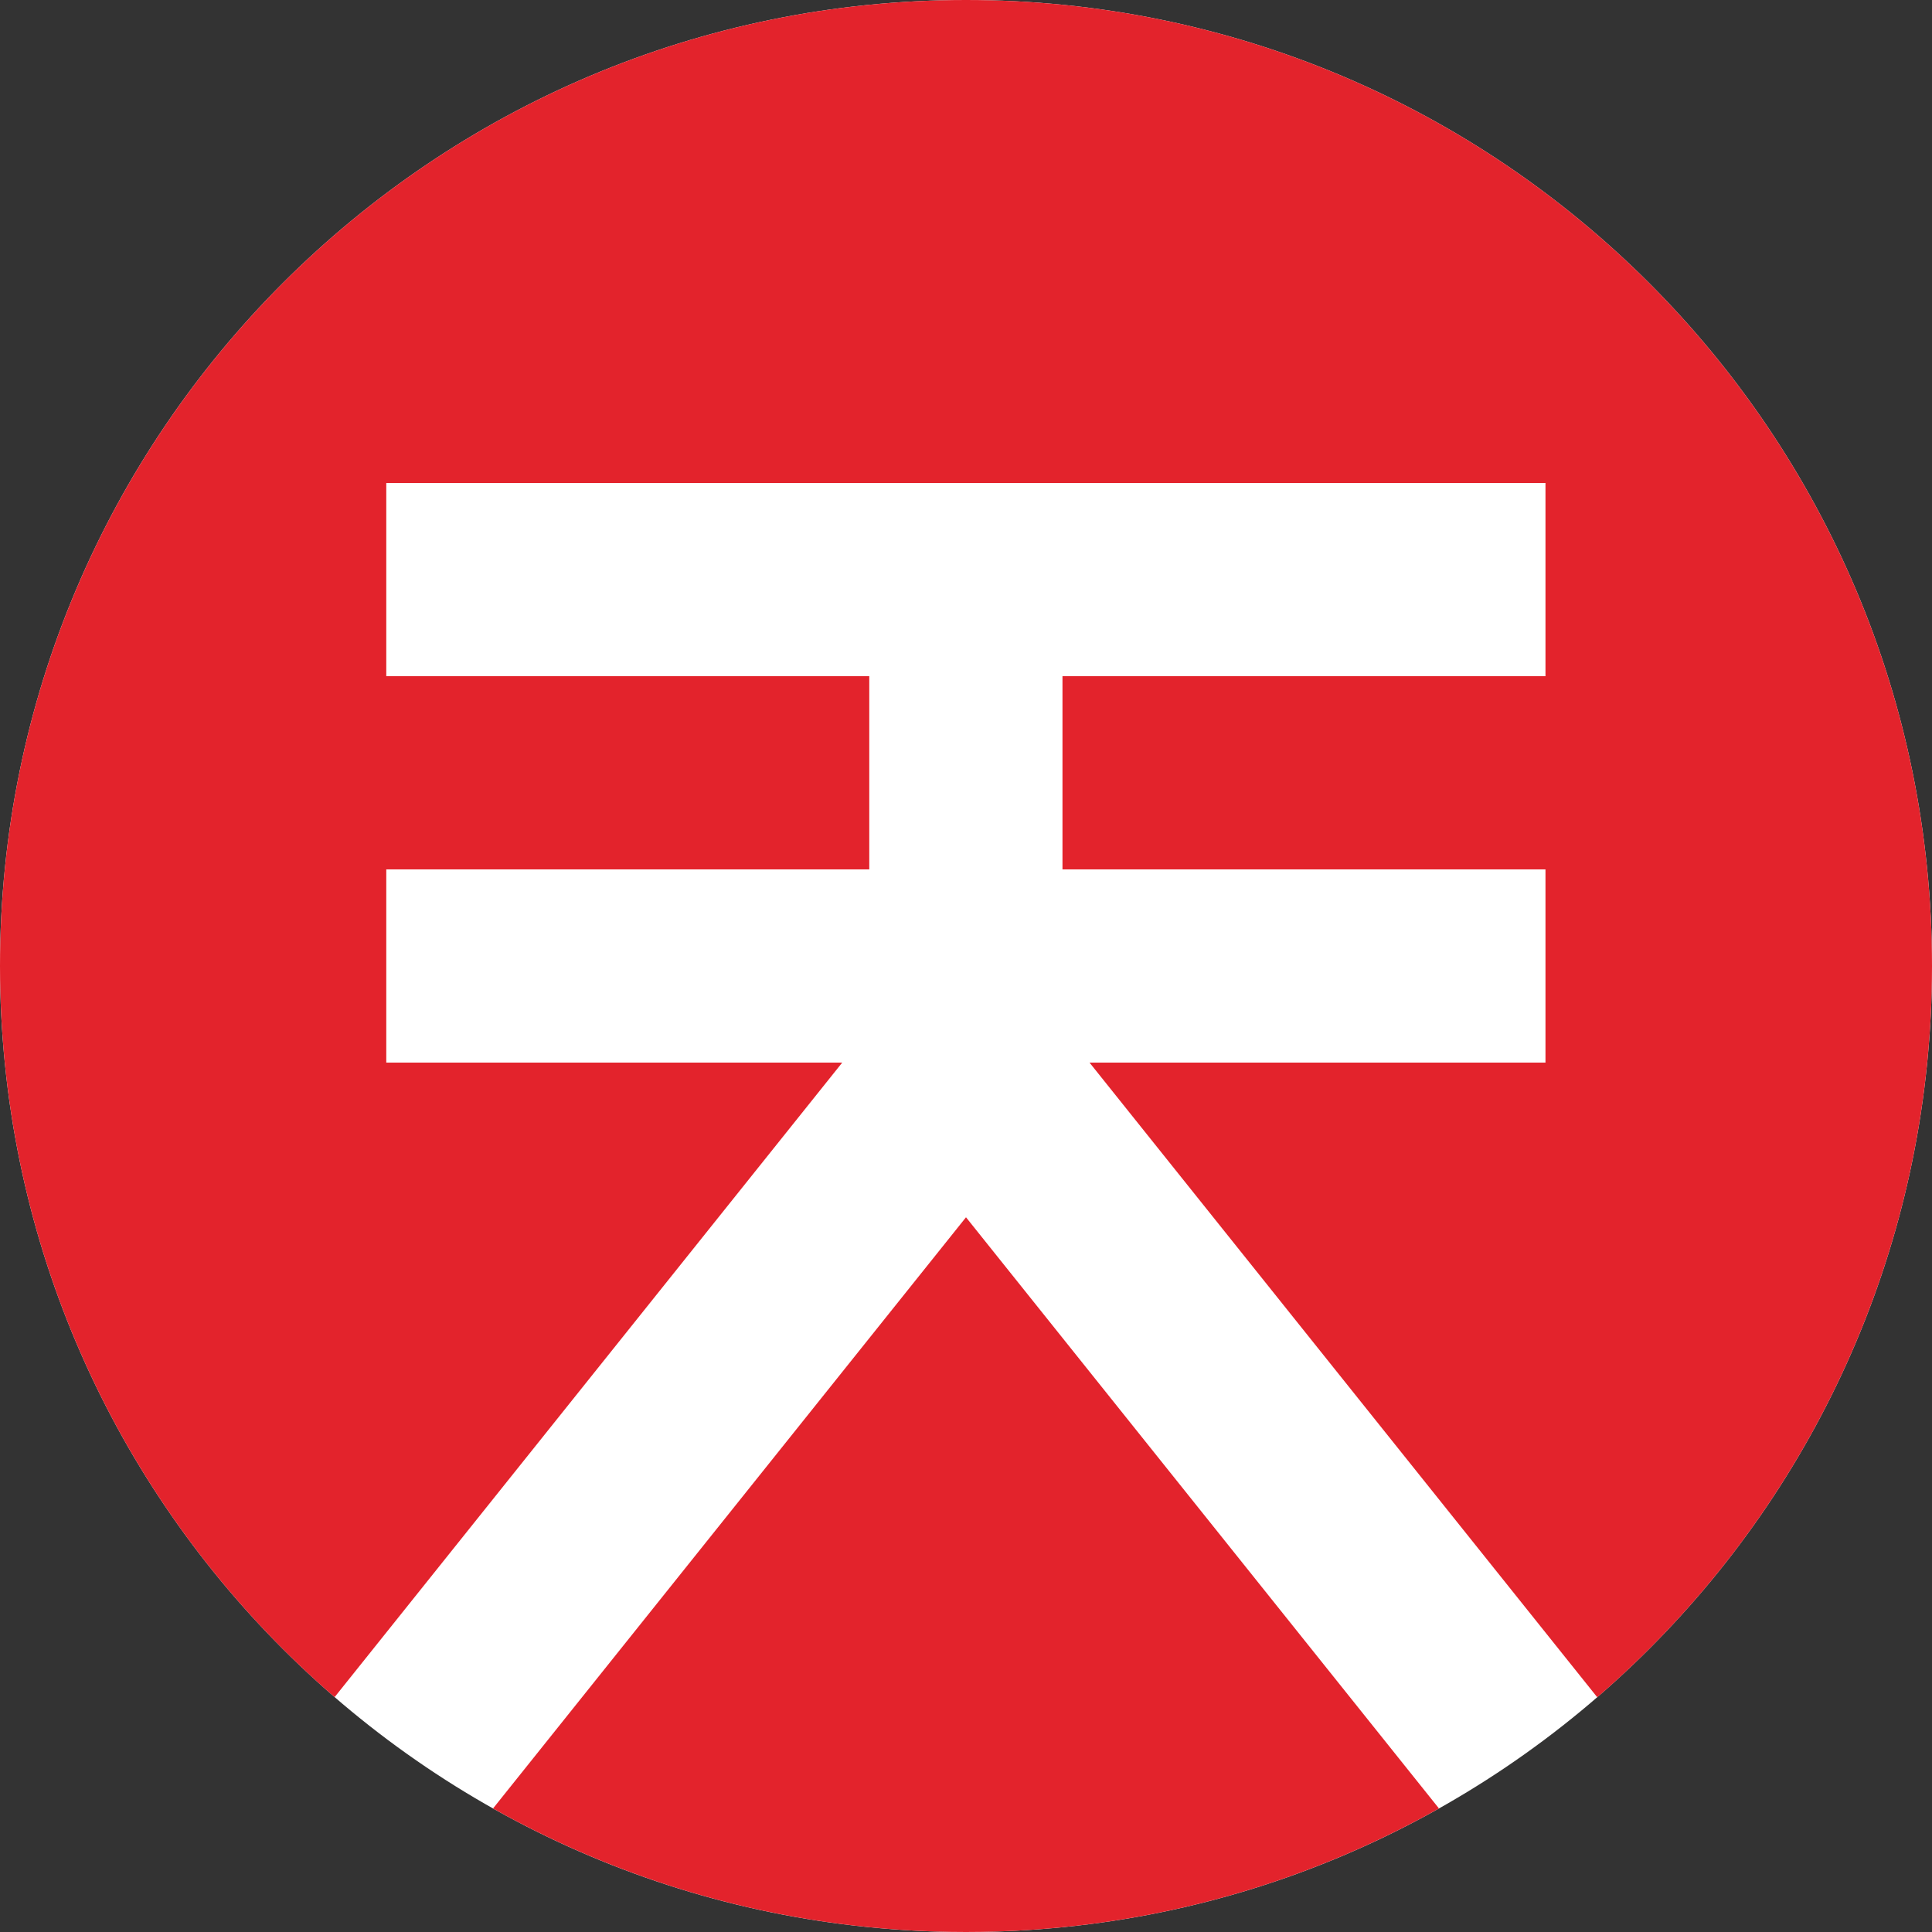 <!-- Generated by IcoMoon.io -->
<svg version="1.1" xmlns="http://www.w3.org/2000/svg" width="16" height="16" viewBox="0 0 16 16">
<rect x="0" y="0" width="16" height="16" fill="#333333" stroke="none"/>
<title>finance-XOR-16</title>
<path fill="#fff" d="M16 8c0 4.418-3.582 8-8 8s-8-3.582-8-8c0-4.418 3.582-8 8-8s8 3.582 8 8z"></path>
<path fill="#e3232c" d="M13.229 14.055c1.697-1.467 2.771-3.636 2.771-6.055 0-4.418-3.582-8-8-8s-8 3.582-8 8c0 2.419 1.074 4.588 2.771 6.055l4.204-5.255h-3.776v-1.6h4v-1.6h-4v-1.6h9.6v1.6h-4v1.6h4v1.6h-3.776l4.204 5.255z"></path>
<path fill="#e3232c" d="M11.917 14.977l-3.917-4.896-3.917 4.896c1.158 0.651 2.494 1.023 3.917 1.023s2.759-0.372 3.917-1.023z"></path>
</svg>

